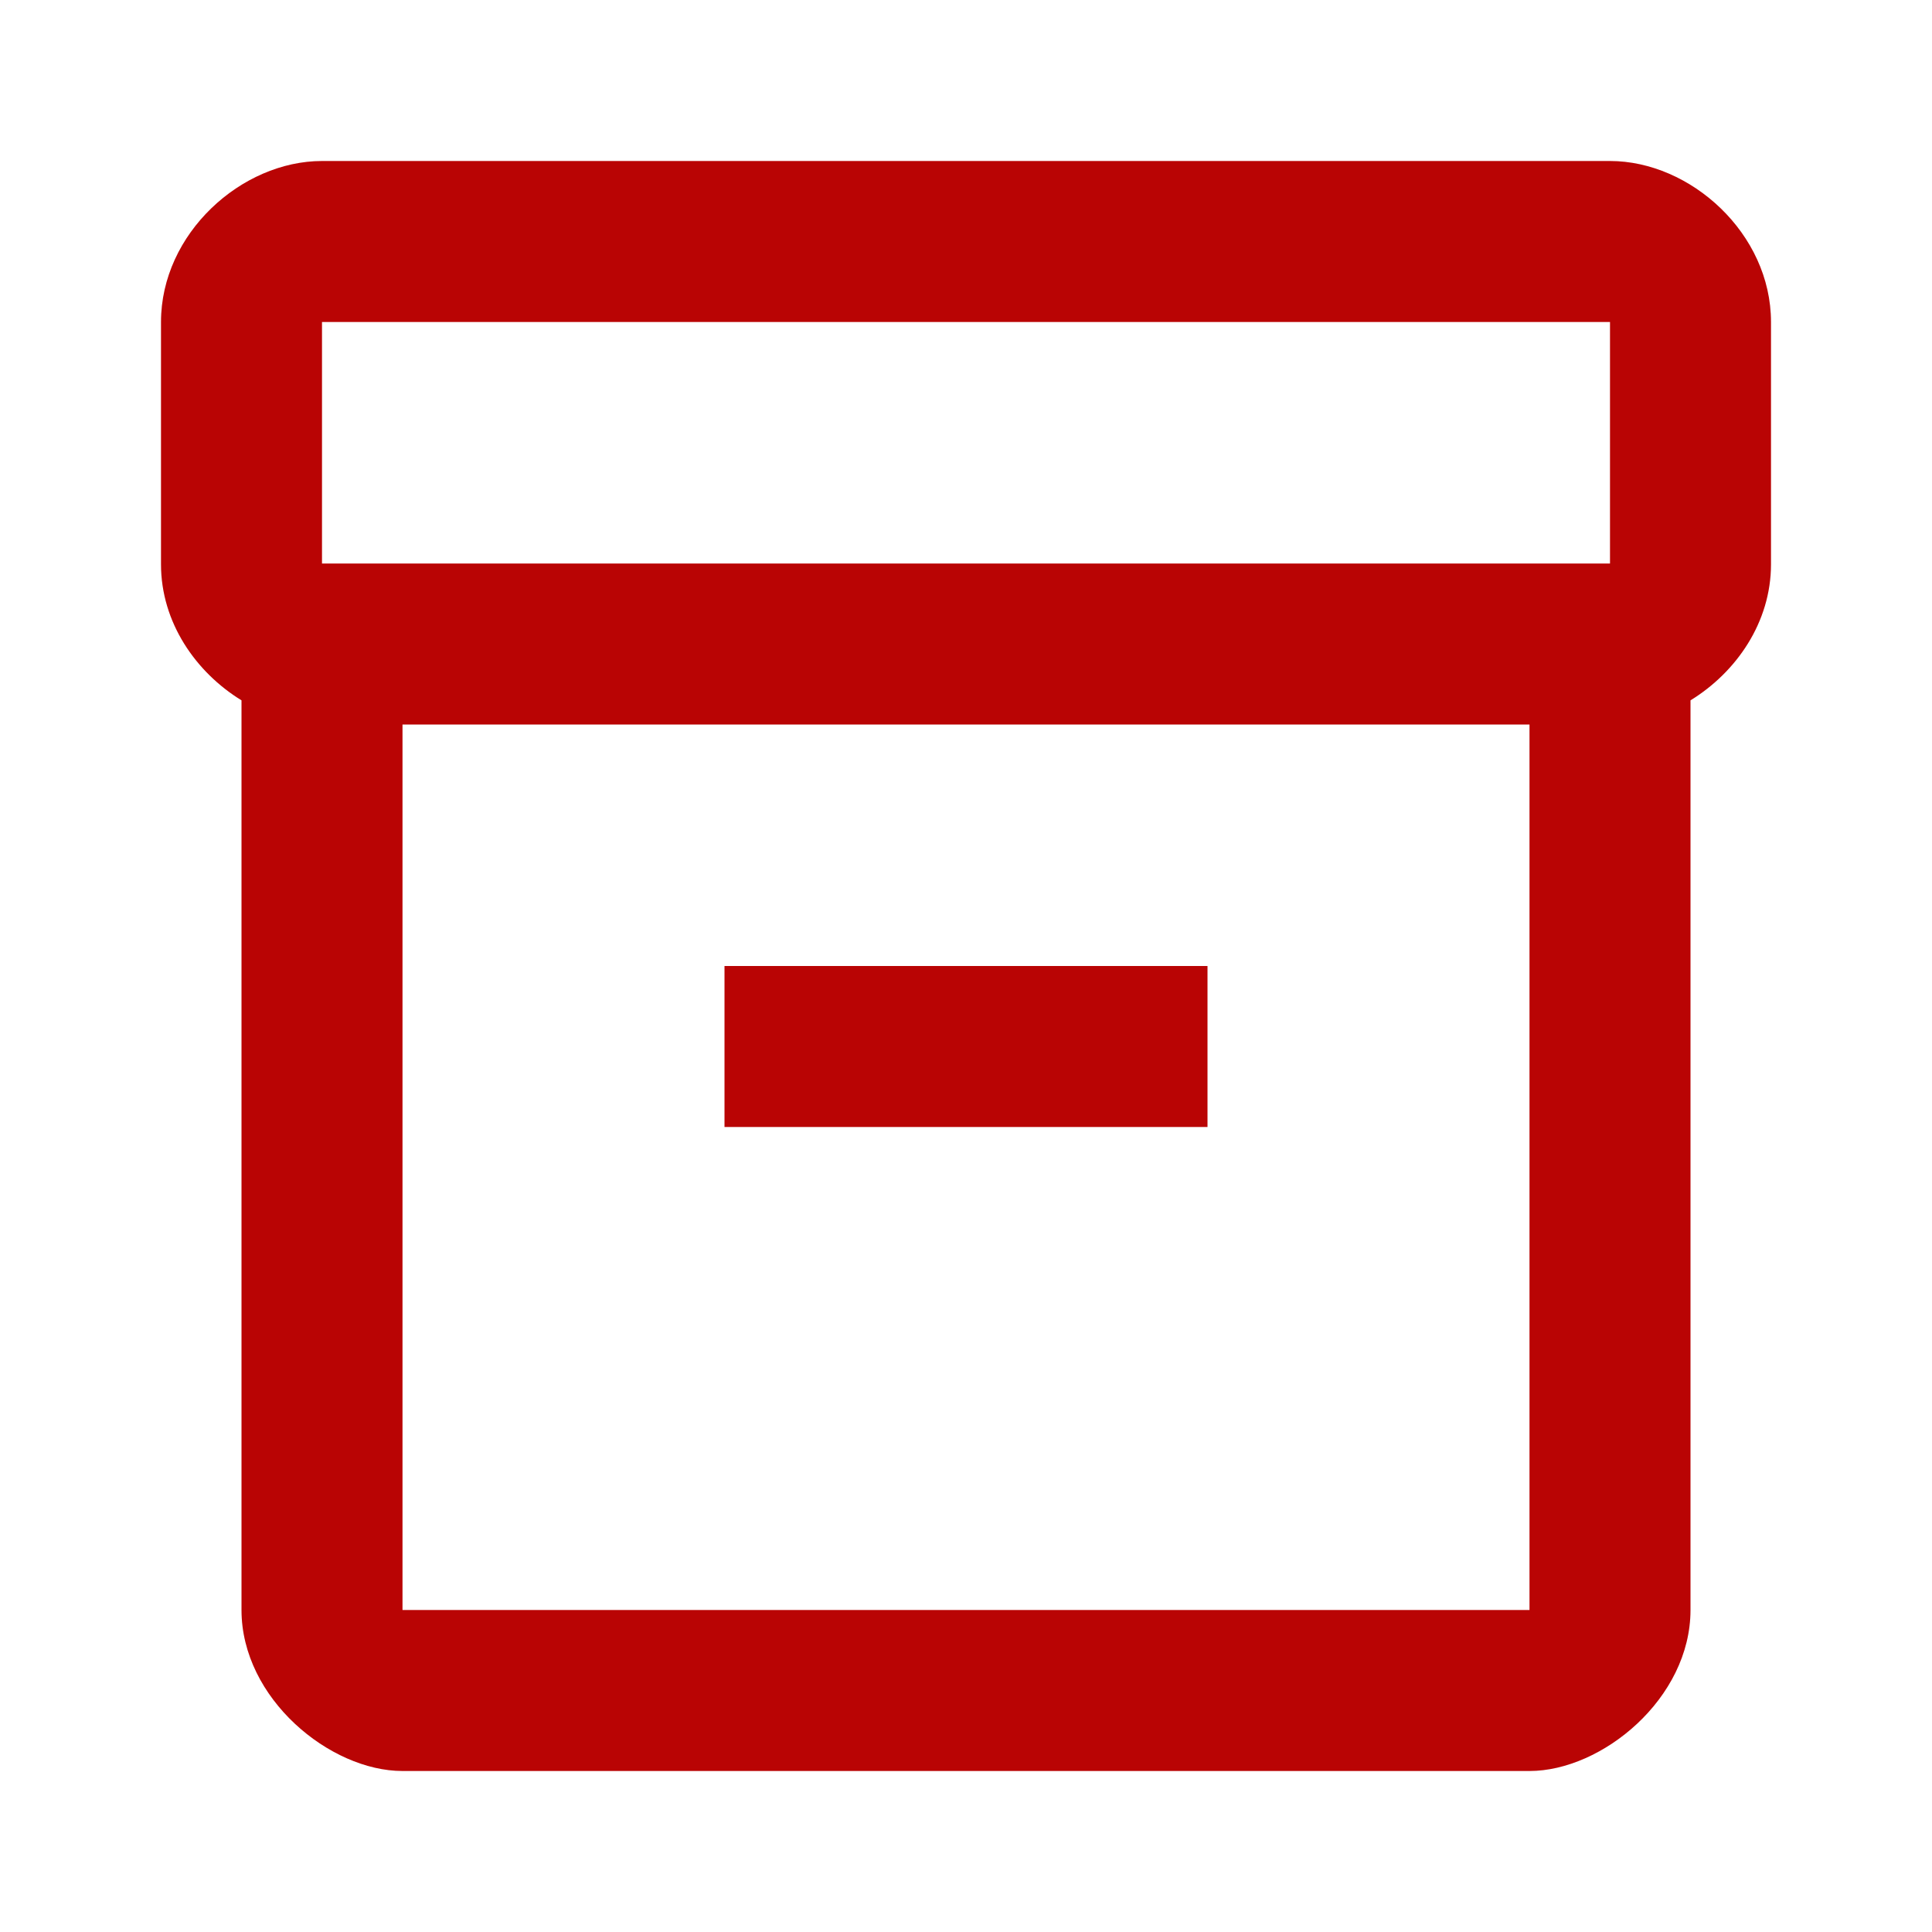 <svg width="48" height="48" viewBox="0 0 48 48" fill="none" xmlns="http://www.w3.org/2000/svg">
<g id="Icon/inventory_2">
<g id="Vector">
<path d="M40 4H8C6 4 4 5.8 4 8V14.02C4 15.46 4.86 16.7 6 17.4V40C6 42.2 8.2 44 10 44H38C39.8 44 42 42.2 42 40V17.4C43.14 16.7 44 15.46 44 14.02V8C44 5.8 42 4 40 4ZM38 40H10V18H38V40ZM40 14H8V8H40V14Z" fill="#B90404"/>
<path d="M30 24H18V28H30V24Z" fill="#B90404"/>
</g>
</g>
</svg>
